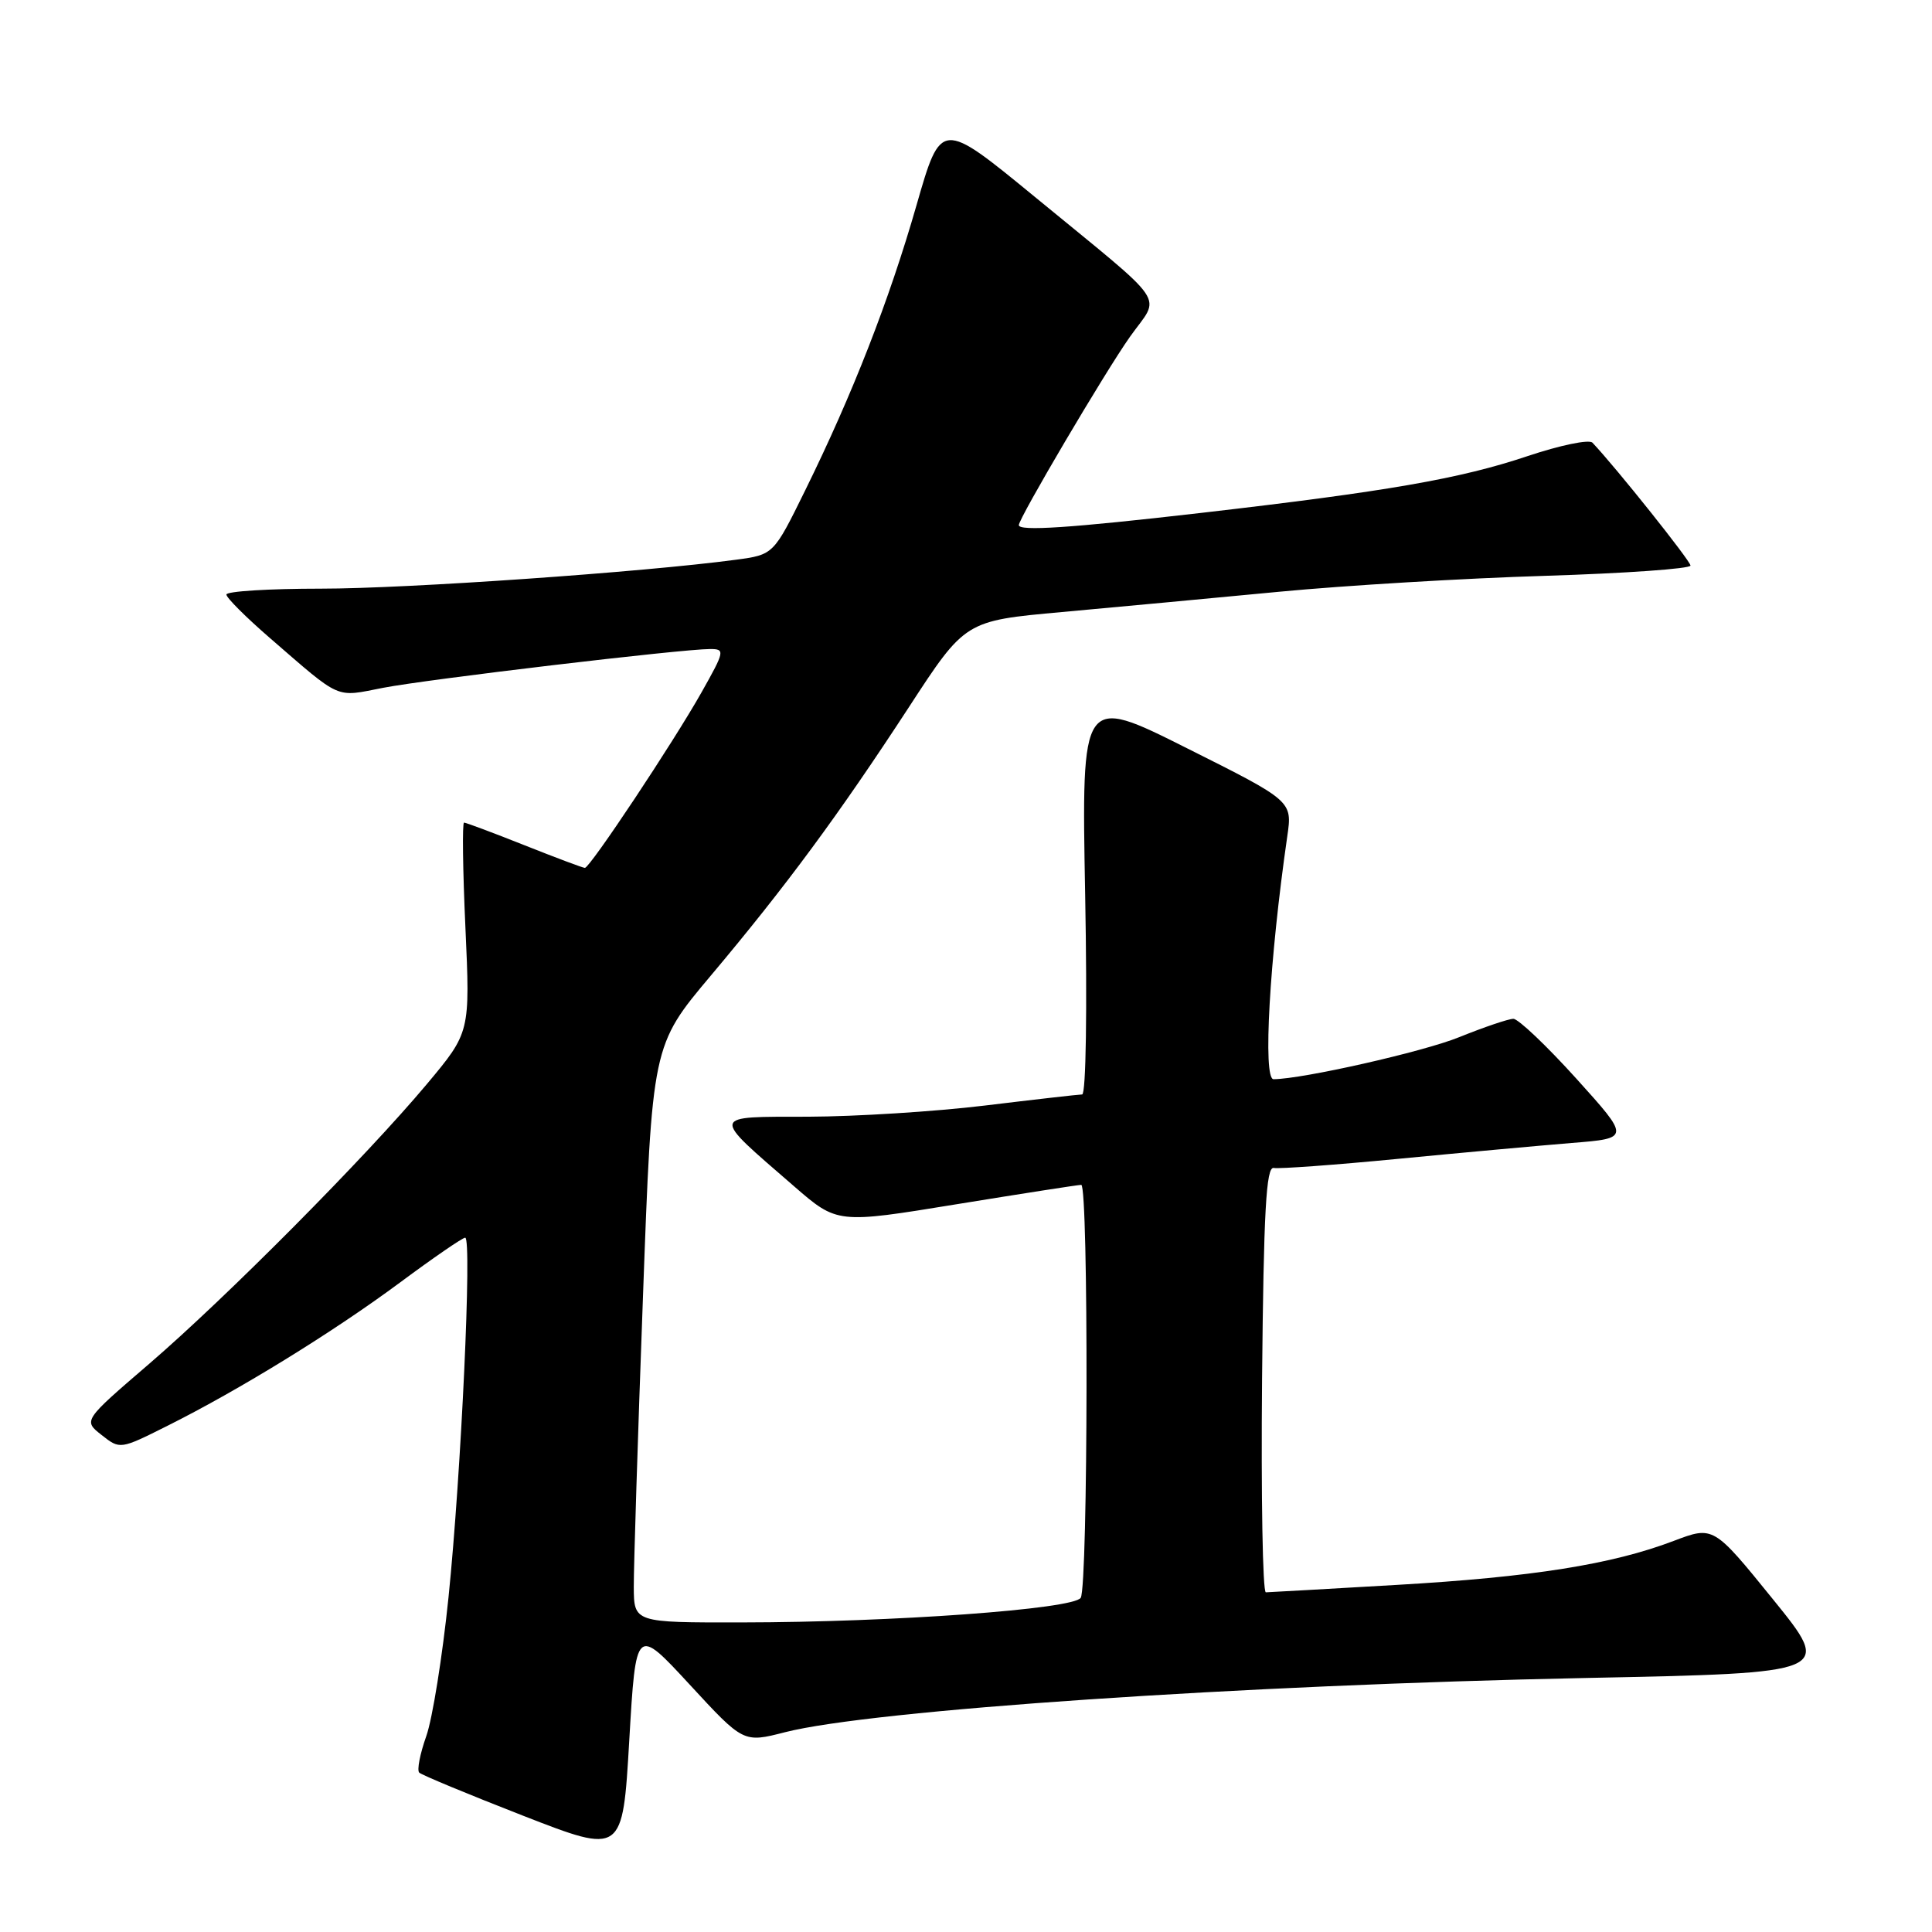 <?xml version="1.0" encoding="UTF-8" standalone="no"?>
<!DOCTYPE svg PUBLIC "-//W3C//DTD SVG 1.1//EN" "http://www.w3.org/Graphics/SVG/1.1/DTD/svg11.dtd" >
<svg xmlns="http://www.w3.org/2000/svg" xmlns:xlink="http://www.w3.org/1999/xlink" version="1.1" viewBox="0 0 256 256">
 <g >
 <path fill="currentColor"
d=" M 91.39 223.22 C 98.51 230.94 98.51 230.94 104.01 229.53 C 115.51 226.59 164.51 223.27 210.17 222.34 C 242.84 221.68 242.84 221.68 234.94 211.93 C 227.04 202.18 227.04 202.18 221.77 204.18 C 213.60 207.29 203.03 208.97 185.03 210.01 C 175.94 210.54 168.16 210.98 167.73 210.99 C 167.31 210.99 167.09 198.29 167.23 182.75 C 167.44 160.49 167.77 154.55 168.78 154.76 C 169.48 154.90 176.90 154.36 185.28 153.55 C 193.65 152.74 203.99 151.80 208.25 151.45 C 216.01 150.83 216.01 150.83 208.86 142.91 C 204.93 138.56 201.18 135.00 200.53 135.00 C 199.88 135.00 196.65 136.10 193.35 137.43 C 188.61 139.36 172.60 142.98 168.75 143.00 C 167.31 143.00 168.21 127.15 170.57 110.82 C 171.25 106.14 171.25 106.14 157.27 99.14 C 143.30 92.13 143.30 92.13 143.79 118.57 C 144.07 133.71 143.90 145.01 143.39 145.02 C 142.90 145.03 137.10 145.69 130.50 146.49 C 123.90 147.29 113.37 147.95 107.10 147.97 C 93.99 148.00 94.09 147.53 105.22 157.19 C 110.94 162.15 110.94 162.15 126.74 159.57 C 135.42 158.16 142.86 157.00 143.27 157.00 C 144.25 157.00 144.18 210.17 143.20 211.72 C 142.24 213.22 118.32 214.96 98.25 214.98 C 84.00 215.00 84.00 215.00 83.98 210.25 C 83.97 207.64 84.51 190.43 85.19 172.01 C 86.41 138.52 86.41 138.52 94.19 129.27 C 104.17 117.40 111.12 107.98 120.43 93.71 C 127.89 82.26 127.89 82.26 140.70 81.10 C 147.74 80.46 160.70 79.25 169.50 78.41 C 178.30 77.57 194.16 76.62 204.75 76.30 C 215.34 75.97 224.00 75.36 224.00 74.94 C 224.00 74.33 214.13 61.95 211.01 58.66 C 210.57 58.19 206.70 59.00 202.40 60.44 C 193.46 63.44 183.80 65.12 159.00 67.98 C 141.82 69.96 135.00 70.41 135.00 69.58 C 135.00 68.66 146.48 49.20 149.73 44.62 C 153.80 38.87 155.23 40.97 137.10 26.07 C 124.69 15.89 124.69 15.89 121.44 27.20 C 117.82 39.81 112.96 52.25 106.68 65.00 C 102.50 73.50 102.50 73.50 97.50 74.17 C 85.15 75.82 53.91 78.00 42.52 78.00 C 35.63 78.00 30.00 78.35 30.00 78.78 C 30.00 79.21 32.59 81.79 35.75 84.53 C 45.34 92.83 44.34 92.39 50.76 91.14 C 56.66 90.00 90.34 86.00 94.09 86.00 C 96.09 86.00 96.04 86.27 92.95 91.75 C 89.22 98.37 78.17 115.00 77.50 115.00 C 77.25 115.00 73.65 113.65 69.50 112.00 C 65.35 110.35 61.74 109.00 61.49 109.00 C 61.24 109.00 61.32 115.25 61.67 122.90 C 62.30 136.79 62.30 136.79 56.56 143.65 C 48.41 153.37 30.03 171.88 19.76 180.72 C 11.02 188.23 11.02 188.23 13.47 190.15 C 15.90 192.07 15.92 192.07 22.20 188.92 C 31.76 184.14 44.14 176.51 53.03 169.92 C 57.42 166.66 61.29 164.00 61.64 164.00 C 62.56 164.00 61.11 195.22 59.43 211.65 C 58.63 219.43 57.31 227.72 56.48 230.06 C 55.65 232.40 55.23 234.57 55.55 234.88 C 55.86 235.19 62.05 237.76 69.31 240.59 C 82.50 245.73 82.50 245.73 83.38 230.62 C 84.26 215.50 84.26 215.50 91.39 223.22 Z "/>
</g>
</svg>